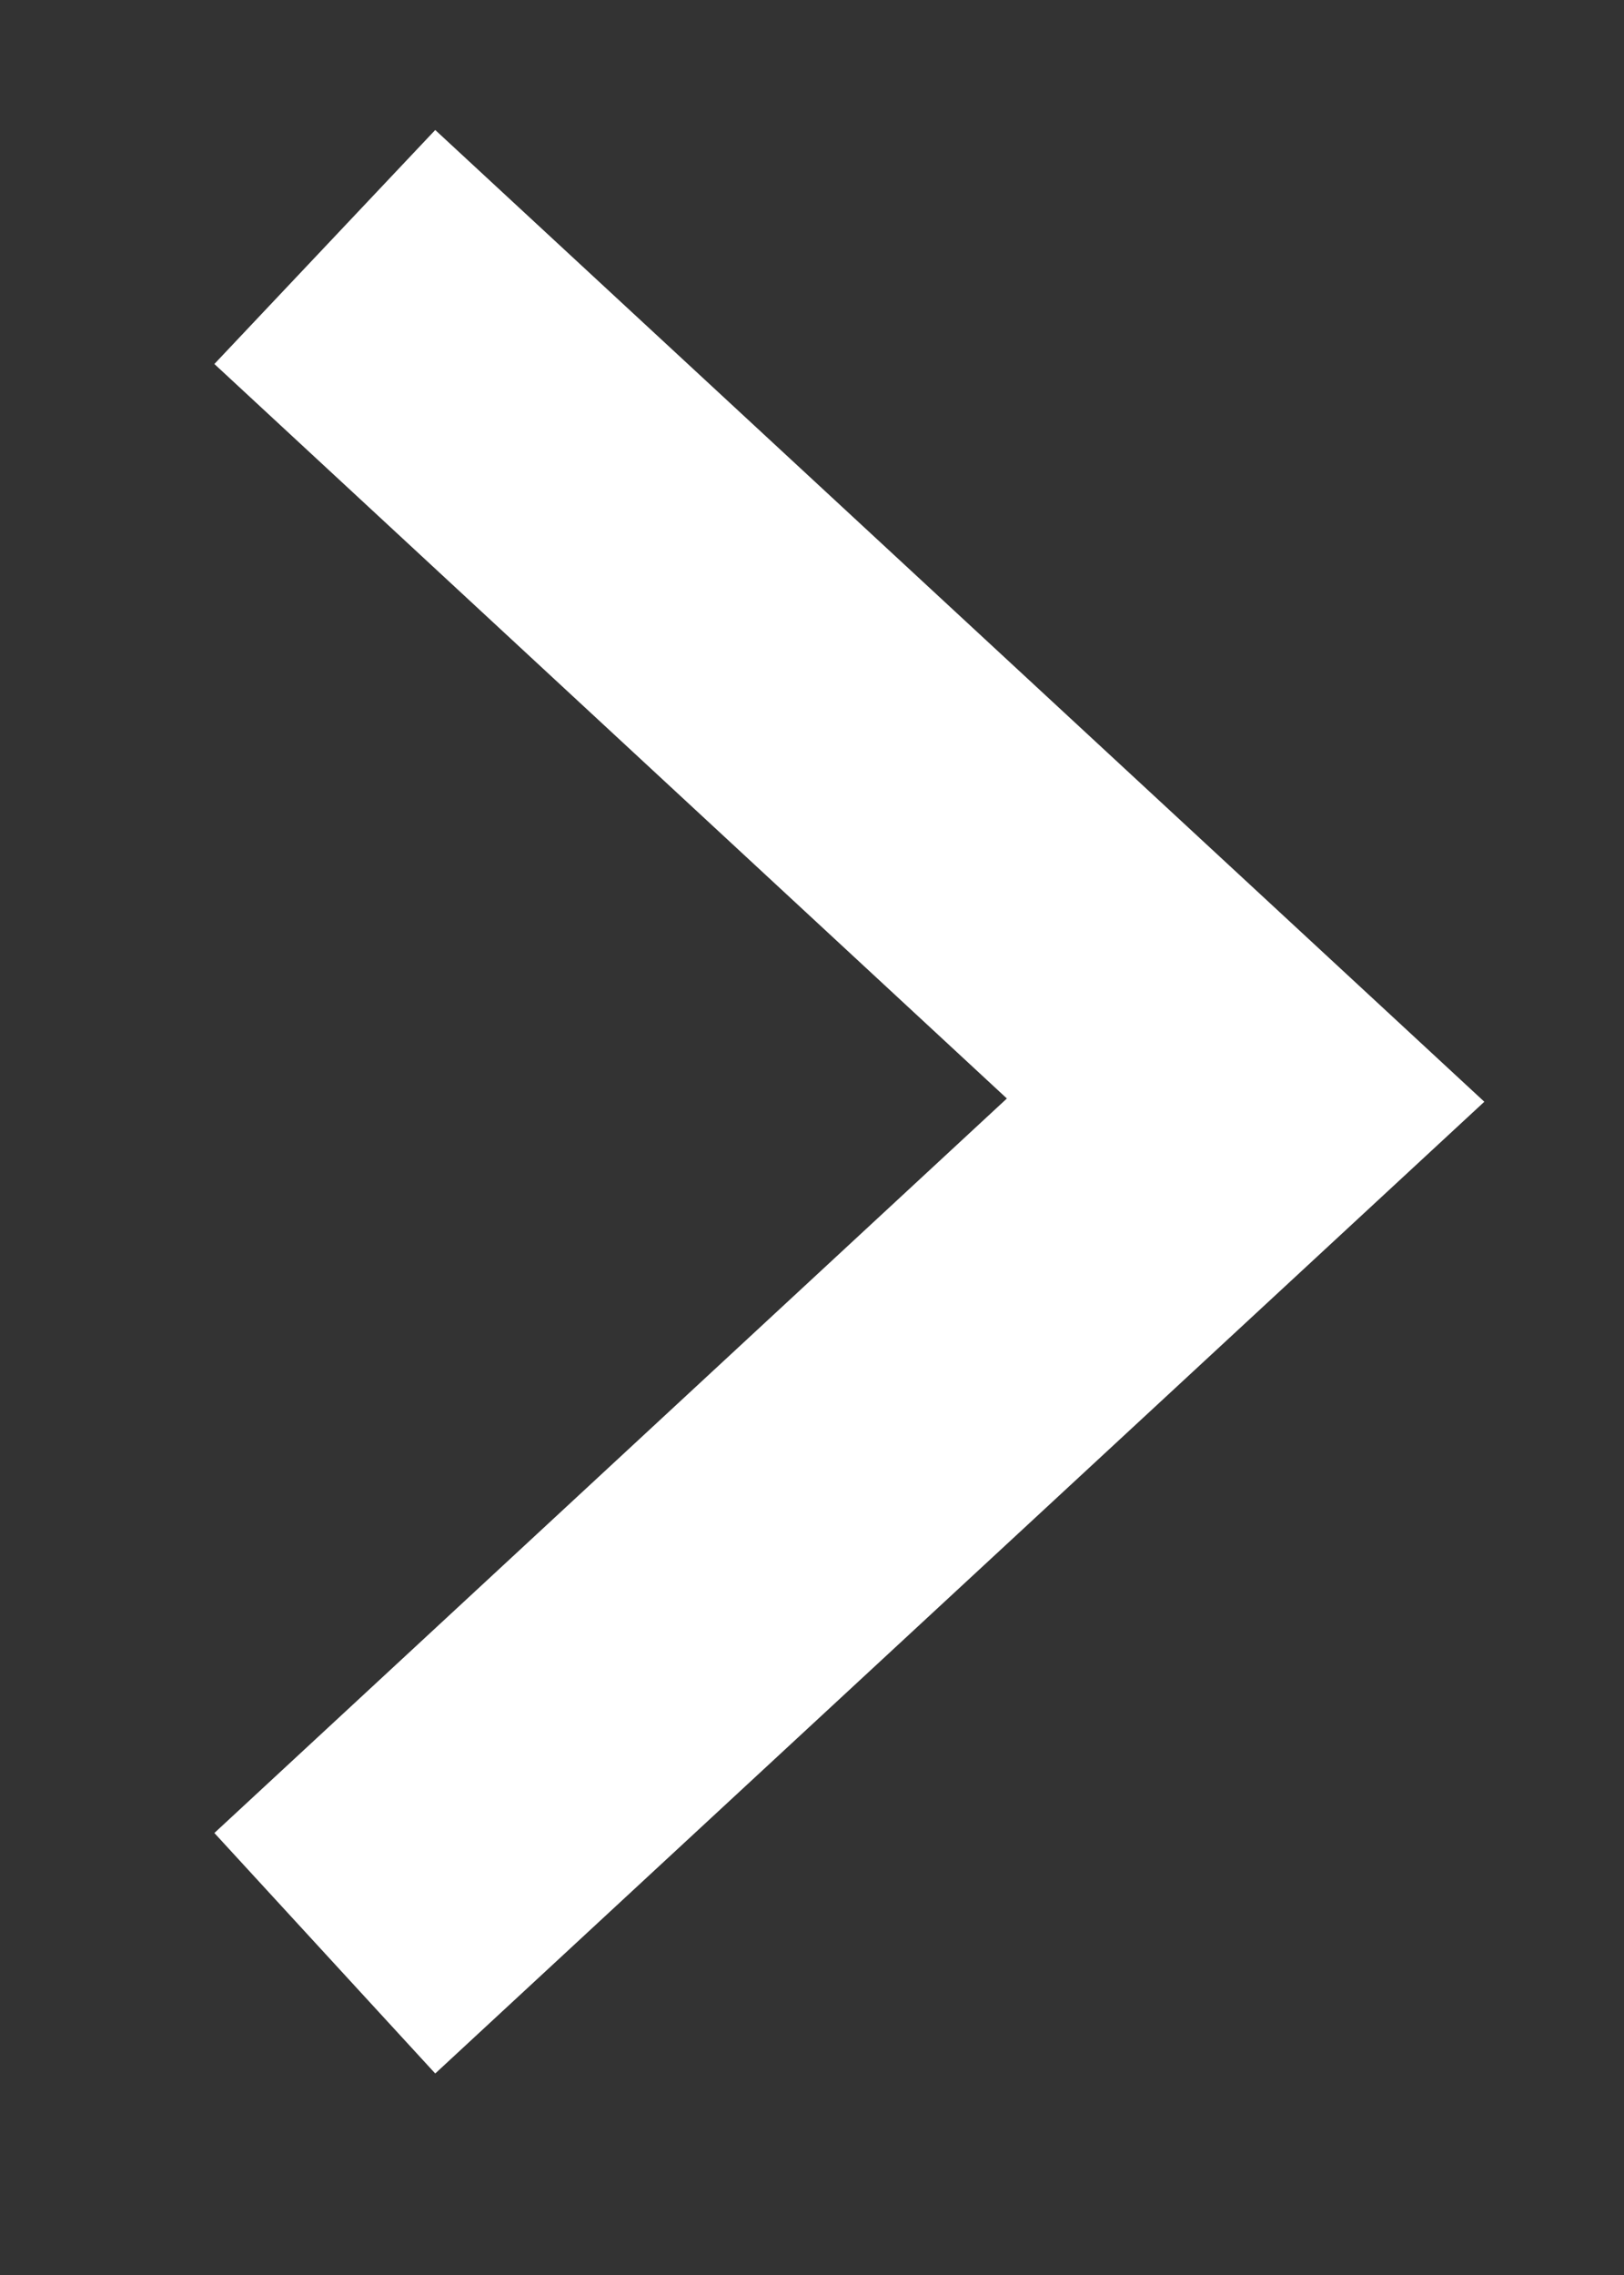 <svg width="5" height="7" xmlns="http://www.w3.org/2000/svg"><rect width="100%" height="100%" fill="#333333" stroke="none"/><path d="M.66 1.12L1.34.4l3.23 2.99-3.23 2.99-.68-.74L3.1 3.38z" fill="#ffffff" fill-rule="nonzero"/></svg>